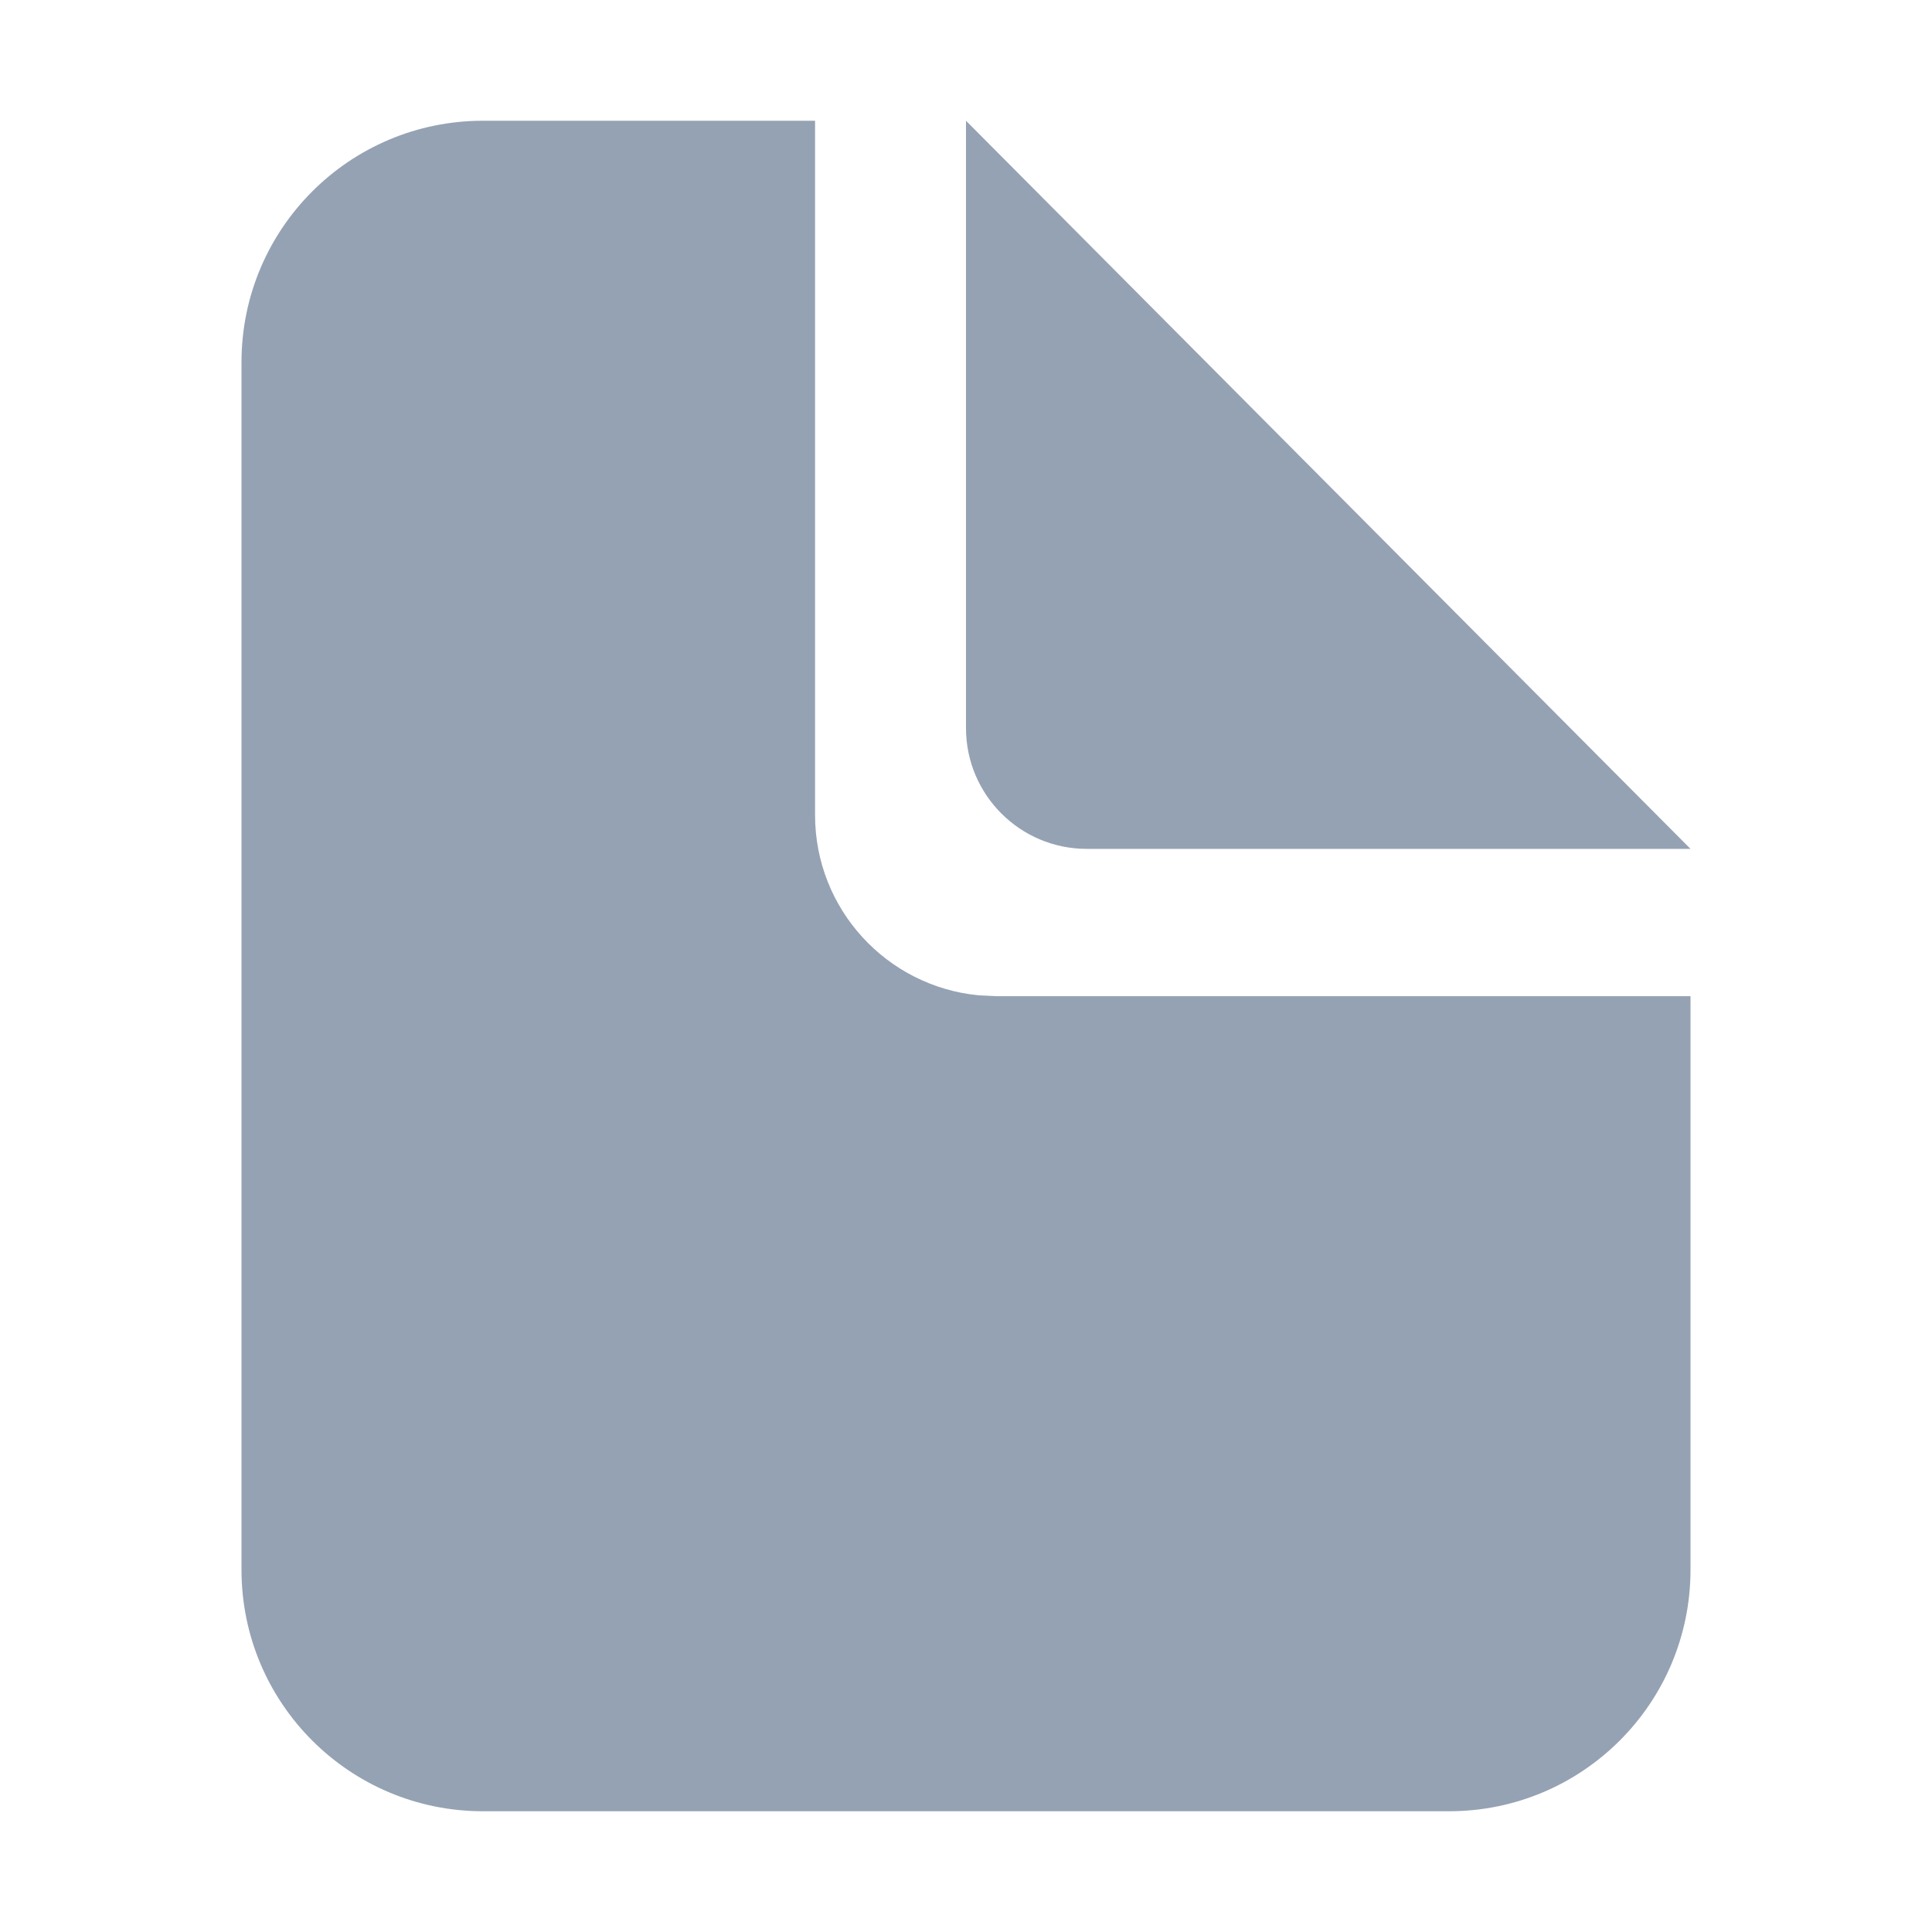 <?xml version="1.0" encoding="UTF-8" standalone="no"?>
<svg
  xmlns="http://www.w3.org/2000/svg"
  version="1.1"
  viewBox="0 0 16 16"
  height="16"
  width="16"
  fill="#95a2b3"
  id="Page_95a2b3">
  <path clip-rule="evenodd" d="M6.75 1V6.75C6.75 7.53 7.345 8.17 8.106 8.243L8.25 8.25H14V13C14 14.105 13.105 15 12 15H4C2.895 15 2 14.105 2 13V3C2 1.895 2.895 1 4 1H6.75ZM8 1L14 7.03H9C8.448 7.03 8 6.582 8 6.03V1Z" fill-rule="evenodd"></path>
</svg>